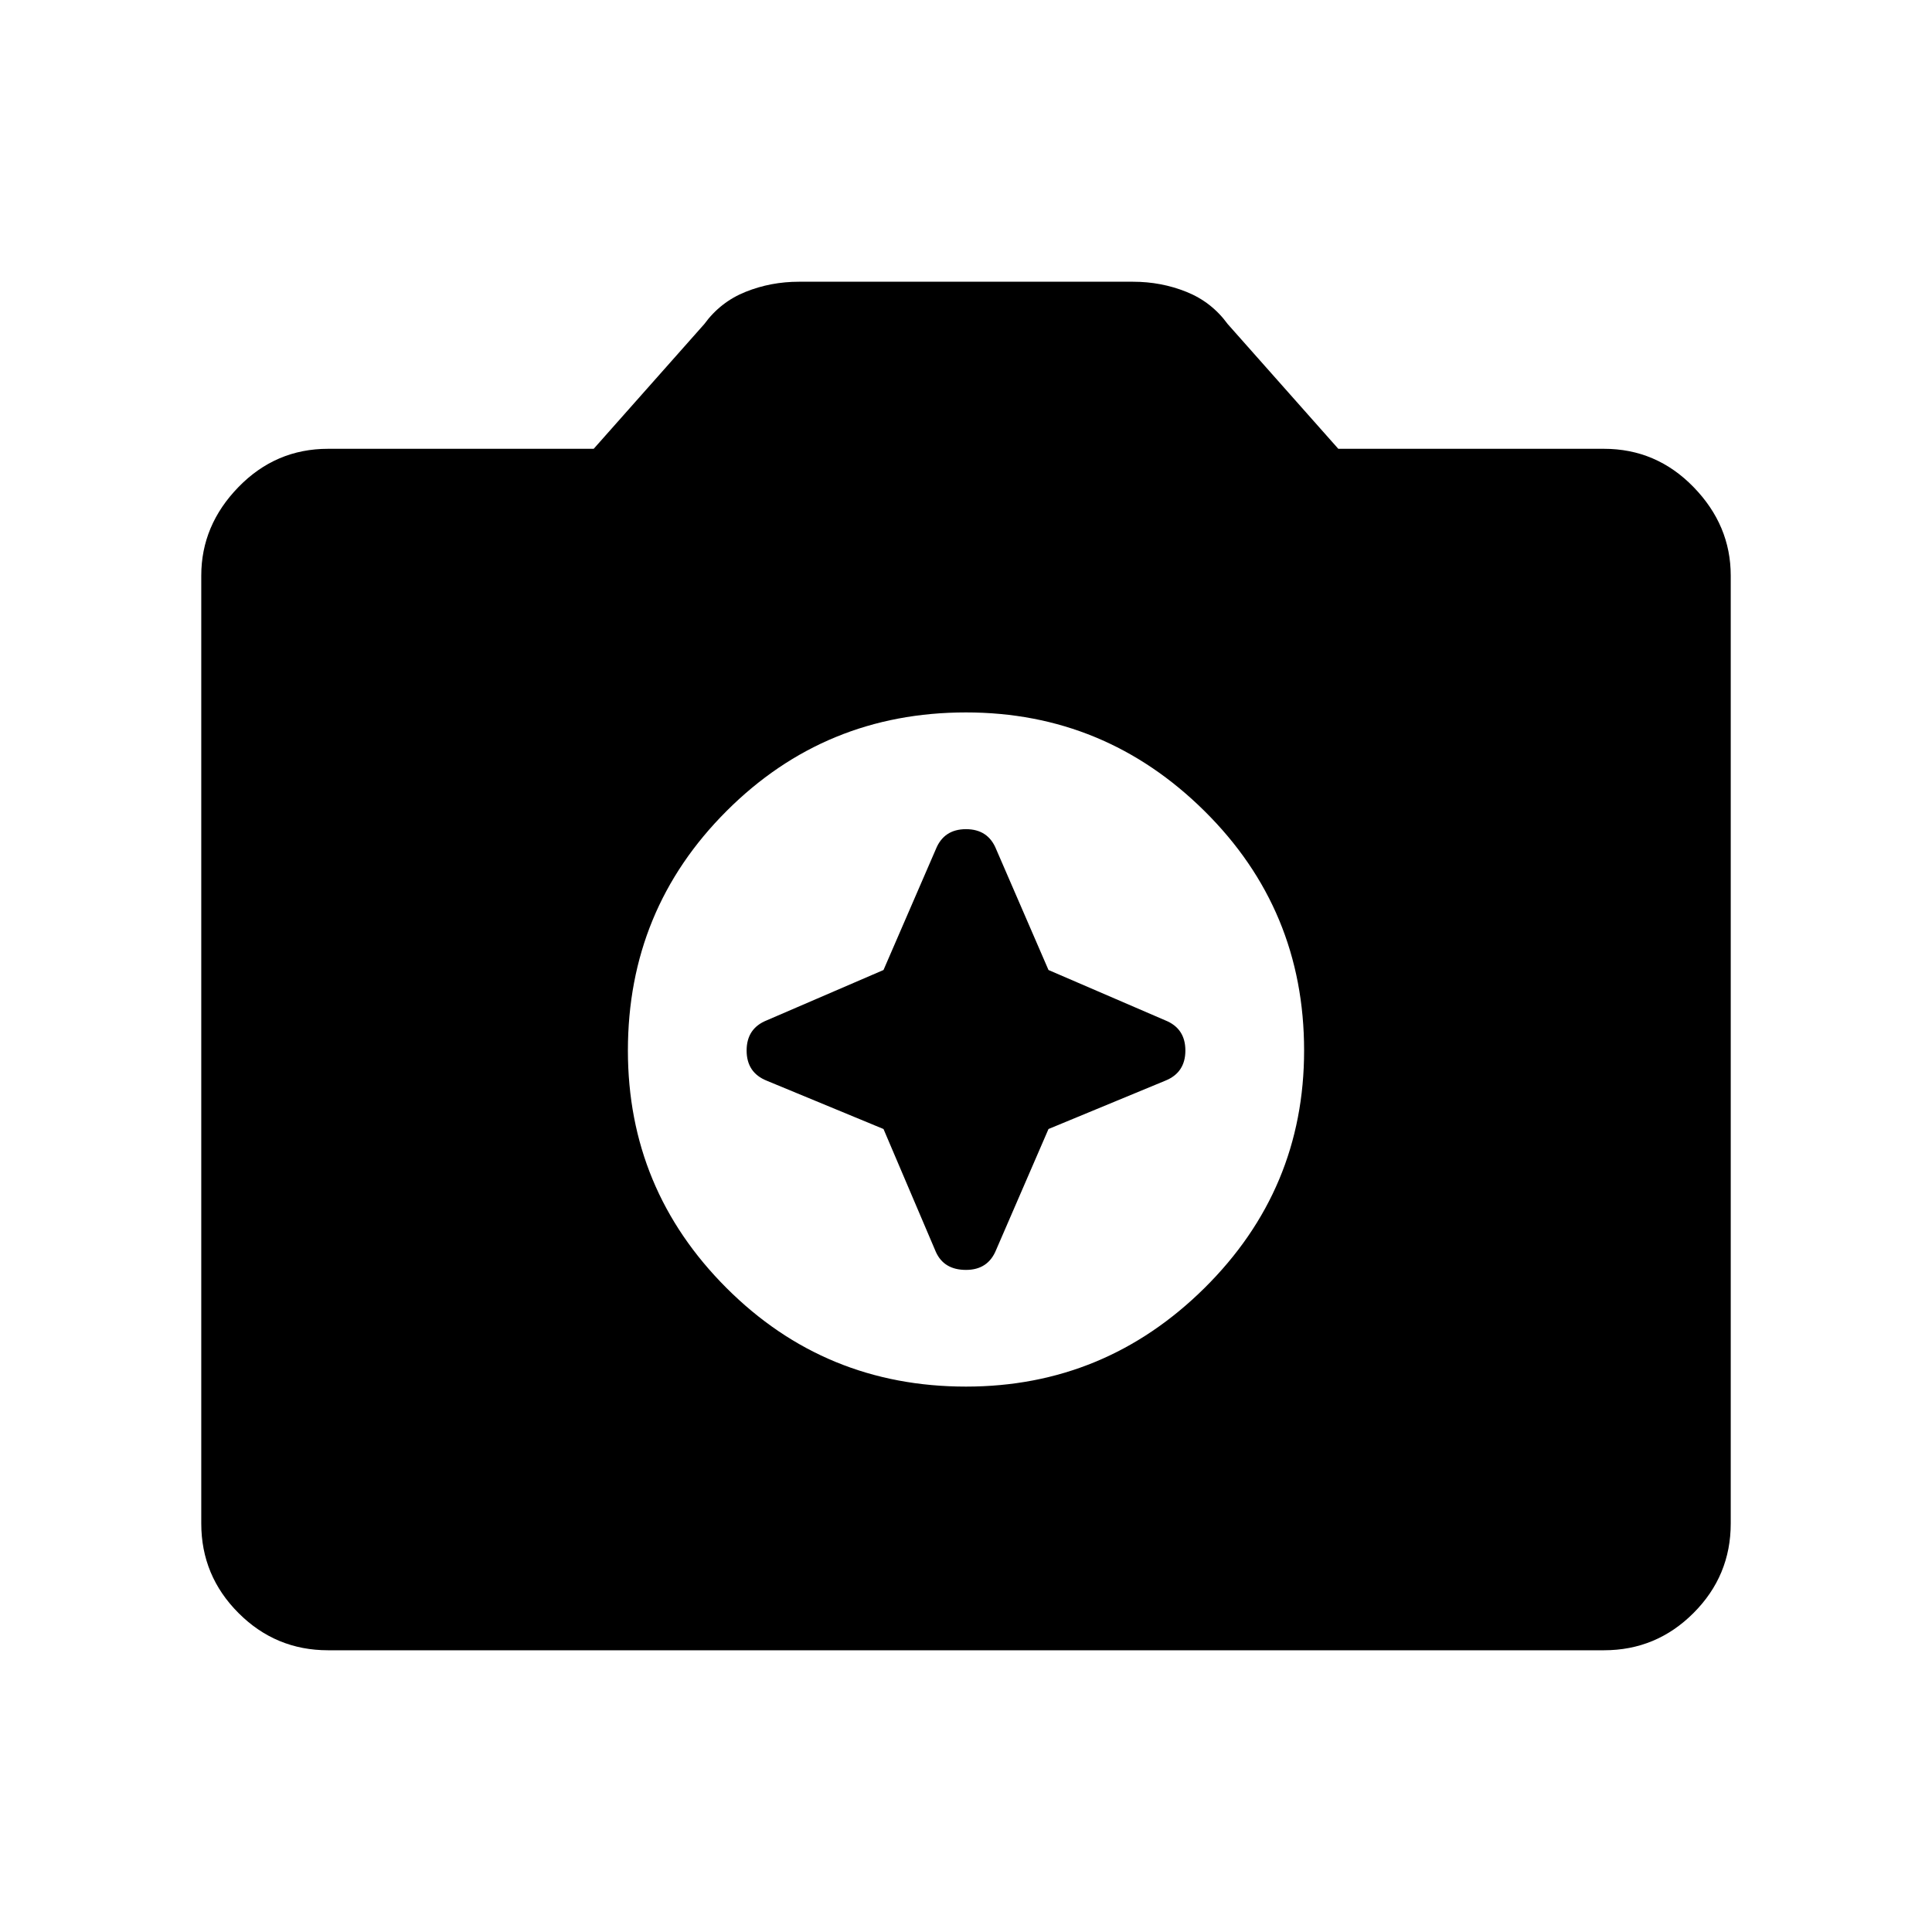 <svg xmlns="http://www.w3.org/2000/svg" height="40" width="40"><path d="M20 28.708q2.875 0 4.938-2.041Q27 24.625 27 21.75q0-2.917-2.062-4.958Q22.875 14.75 20 14.75q-2.917 0-4.958 2.042Q13 18.833 13 21.75q0 2.875 2.042 4.917 2.041 2.041 4.958 2.041Zm-1.708-8.625 1.083-2.5q.167-.416.625-.416.458 0 .625.416l1.083 2.5 2.417 1.042q.417.167.417.625 0 .458-.417.625l-2.417 1-1.083 2.5q-.167.417-.625.417-.458 0-.625-.375l-1.083-2.542-2.417-1q-.417-.167-.417-.625 0-.458.417-.625Zm-11.5 14.084q-1.084 0-1.854-.771-.771-.771-.771-1.854V11.917q0-1.042.771-1.834.77-.791 1.854-.791h5.5l2.291-2.584q.334-.458.855-.666.52-.209 1.104-.209h6.916q.584 0 1.104.209.521.208.855.666l2.291 2.584h5.5q1.084 0 1.854.791.771.792.771 1.834v19.625q0 1.083-.771 1.854-.77.771-1.854.771Z"/></svg>